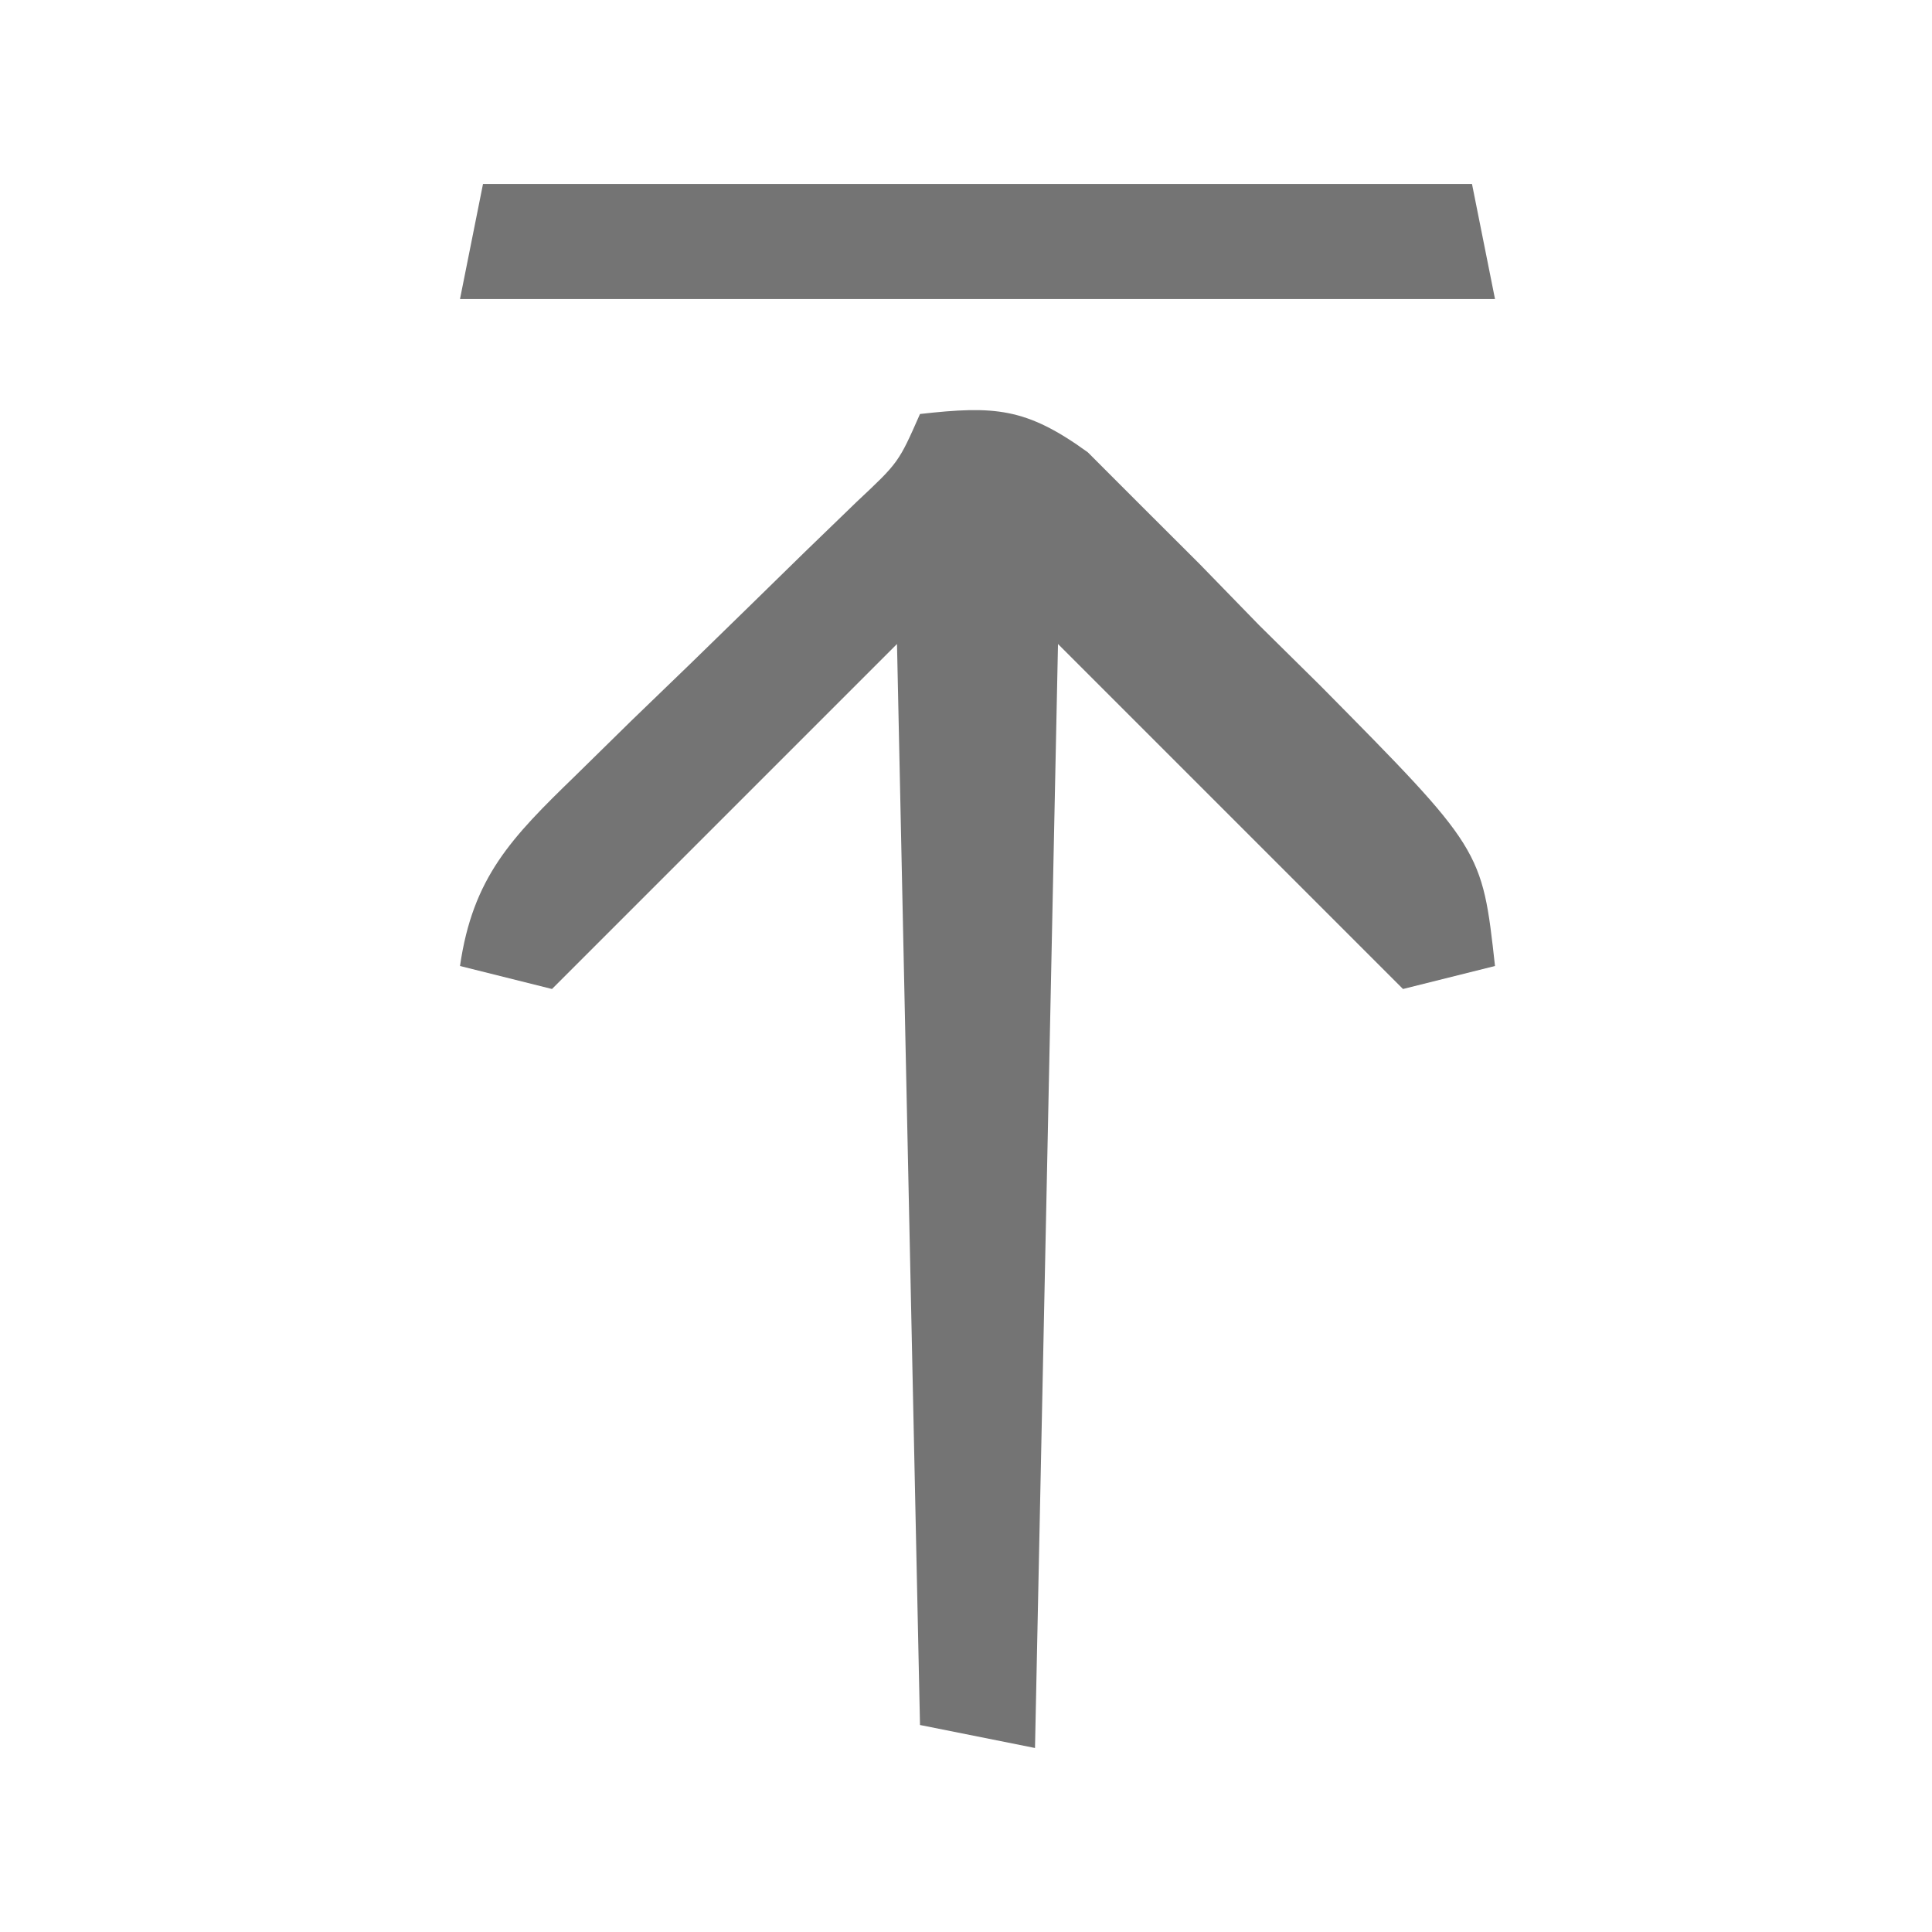 <?xml version="1.0" encoding="UTF-8"?>
<svg version="1.1" xmlns="http://www.w3.org/2000/svg" width="84" height="84">
<path d="M0 0 C3.24 -0.364 4.613 -0.281 7.296 1.665 C8.059 2.429 8.823 3.193 9.609 3.98 C10.446 4.815 11.283 5.65 12.145 6.51 C13.004 7.393 13.864 8.277 14.75 9.188 C16.063 10.484 16.063 10.484 17.402 11.807 C24.437 18.923 24.437 18.923 25 24 C23.68 24.33 22.36 24.66 21 25 C16.05 20.05 11.1 15.1 6 10 C5.67 25.84 5.34 41.68 5 58 C3.35 57.67 1.7 57.34 0 57 C-0.33 41.49 -0.66 25.98 -1 10 C-5.95 14.95 -10.9 19.9 -16 25 C-17.32 24.67 -18.64 24.34 -20 24 C-19.443 20.137 -17.759 18.419 -15 15.742 C-14.196 14.952 -13.391 14.162 -12.562 13.348 C-11.294 12.124 -11.294 12.124 -10 10.875 C-8.331 9.25 -6.664 7.622 -5 5.992 C-4.258 5.274 -3.515 4.556 -2.75 3.816 C-0.929 2.108 -0.929 2.108 0 0 Z " fill="#747474" transform="translate(40,18)"/>
<path d="M0 0 C14.19 0 28.38 0 43 0 C43.495 2.475 43.495 2.475 44 5 C29.15 5 14.3 5 -1 5 C-0.67 3.35 -0.34 1.7 0 0 Z " fill="#747474" transform="translate(21,8)"/>
</svg>
